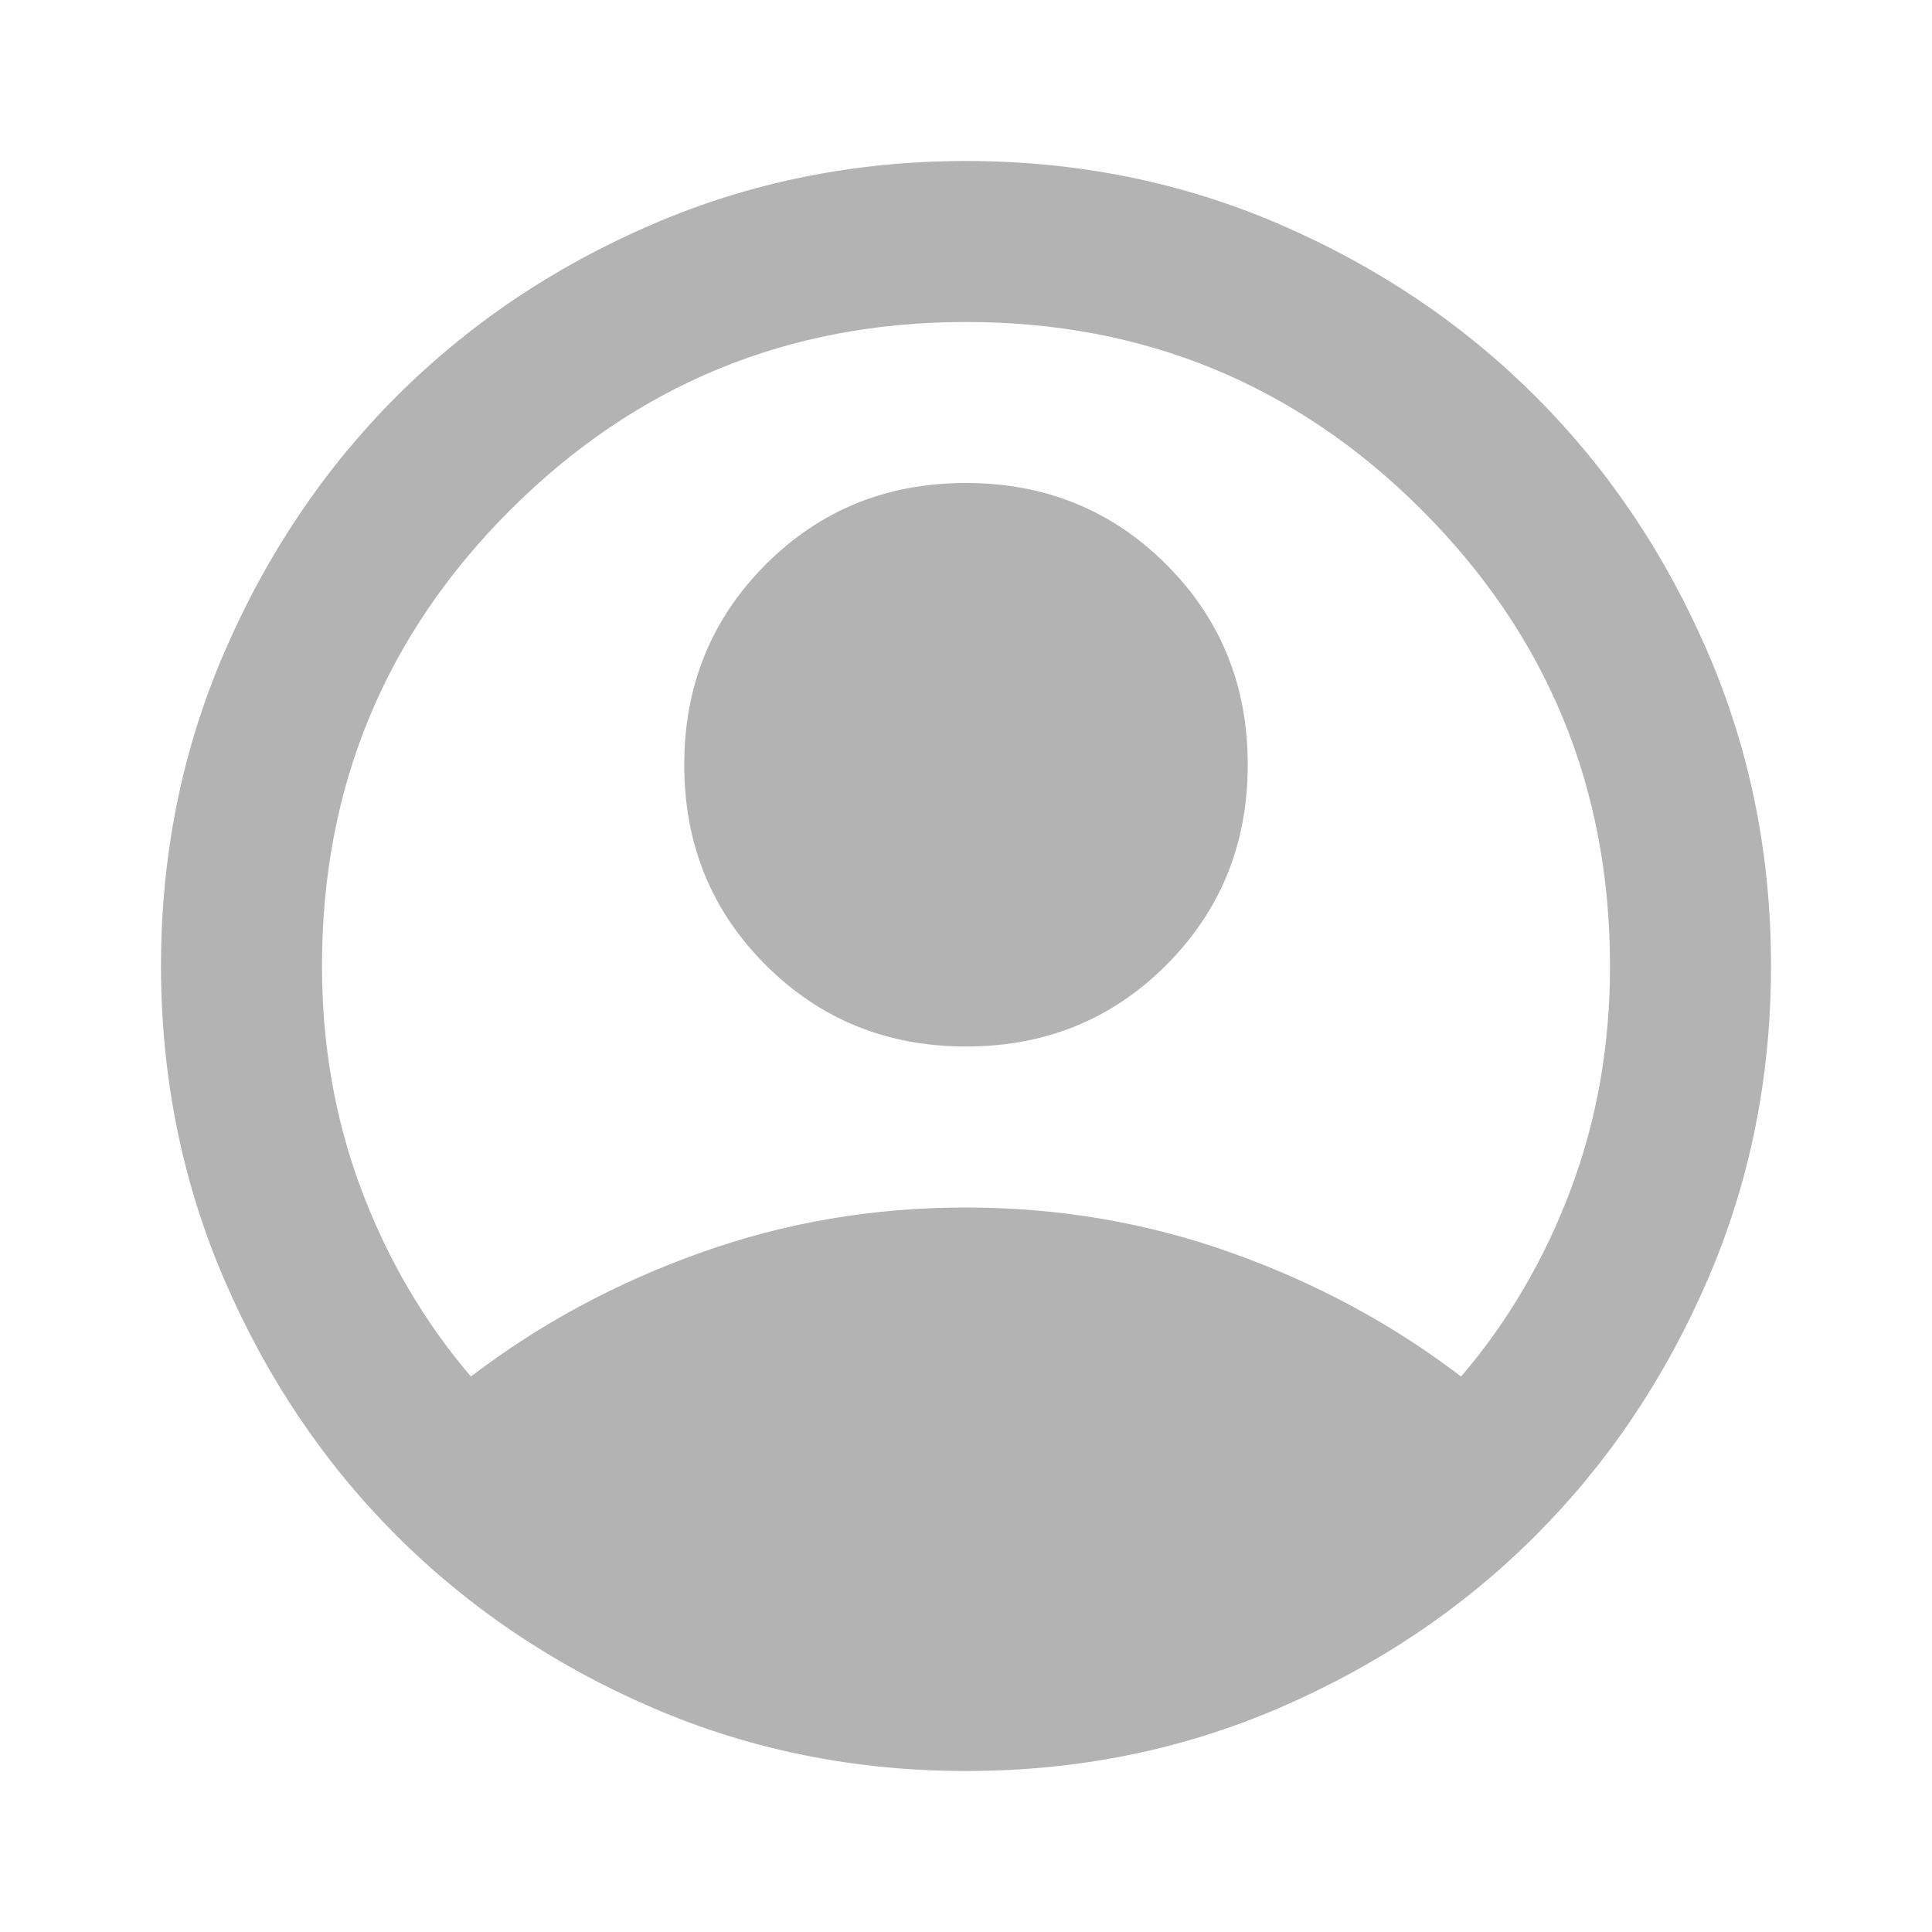 <svg width="30" height="30" viewBox="0 0 30 30" fill="none" xmlns="http://www.w3.org/2000/svg">
<path d="M7.312 21.375C8.375 20.562 9.562 19.922 10.875 19.453C12.188 18.983 13.562 18.749 15 18.75C16.438 18.75 17.812 18.985 19.125 19.454C20.438 19.923 21.625 20.563 22.688 21.375C23.417 20.521 23.985 19.552 24.391 18.469C24.798 17.385 25.001 16.229 25 15C25 12.229 24.026 9.87 22.079 7.921C20.131 5.973 17.772 4.999 15 5C12.229 5 9.87 5.974 7.921 7.921C5.973 9.869 4.999 12.228 5 15C5 16.229 5.203 17.385 5.61 18.469C6.017 19.552 6.584 20.521 7.312 21.375ZM15 16.25C13.771 16.25 12.734 15.828 11.89 14.985C11.046 14.142 10.624 13.105 10.625 11.875C10.625 10.646 11.047 9.609 11.89 8.765C12.733 7.921 13.77 7.499 15 7.5C16.229 7.5 17.266 7.922 18.11 8.765C18.954 9.608 19.376 10.645 19.375 11.875C19.375 13.104 18.953 14.141 18.11 14.985C17.267 15.829 16.23 16.251 15 16.25ZM15 27.5C13.271 27.5 11.646 27.172 10.125 26.515C8.604 25.858 7.281 24.968 6.156 23.844C5.031 22.719 4.141 21.396 3.485 19.875C2.829 18.354 2.501 16.729 2.5 15C2.5 13.271 2.828 11.646 3.485 10.125C4.142 8.604 5.032 7.281 6.156 6.156C7.281 5.031 8.604 4.141 10.125 3.485C11.646 2.829 13.271 2.501 15 2.5C16.729 2.5 18.354 2.828 19.875 3.485C21.396 4.142 22.719 5.032 23.844 6.156C24.969 7.281 25.86 8.604 26.516 10.125C27.173 11.646 27.501 13.271 27.5 15C27.5 16.729 27.172 18.354 26.515 19.875C25.858 21.396 24.968 22.719 23.844 23.844C22.719 24.969 21.396 25.86 19.875 26.516C18.354 27.173 16.729 27.501 15 27.5Z" fill="#B3B3B3"/>
</svg>
